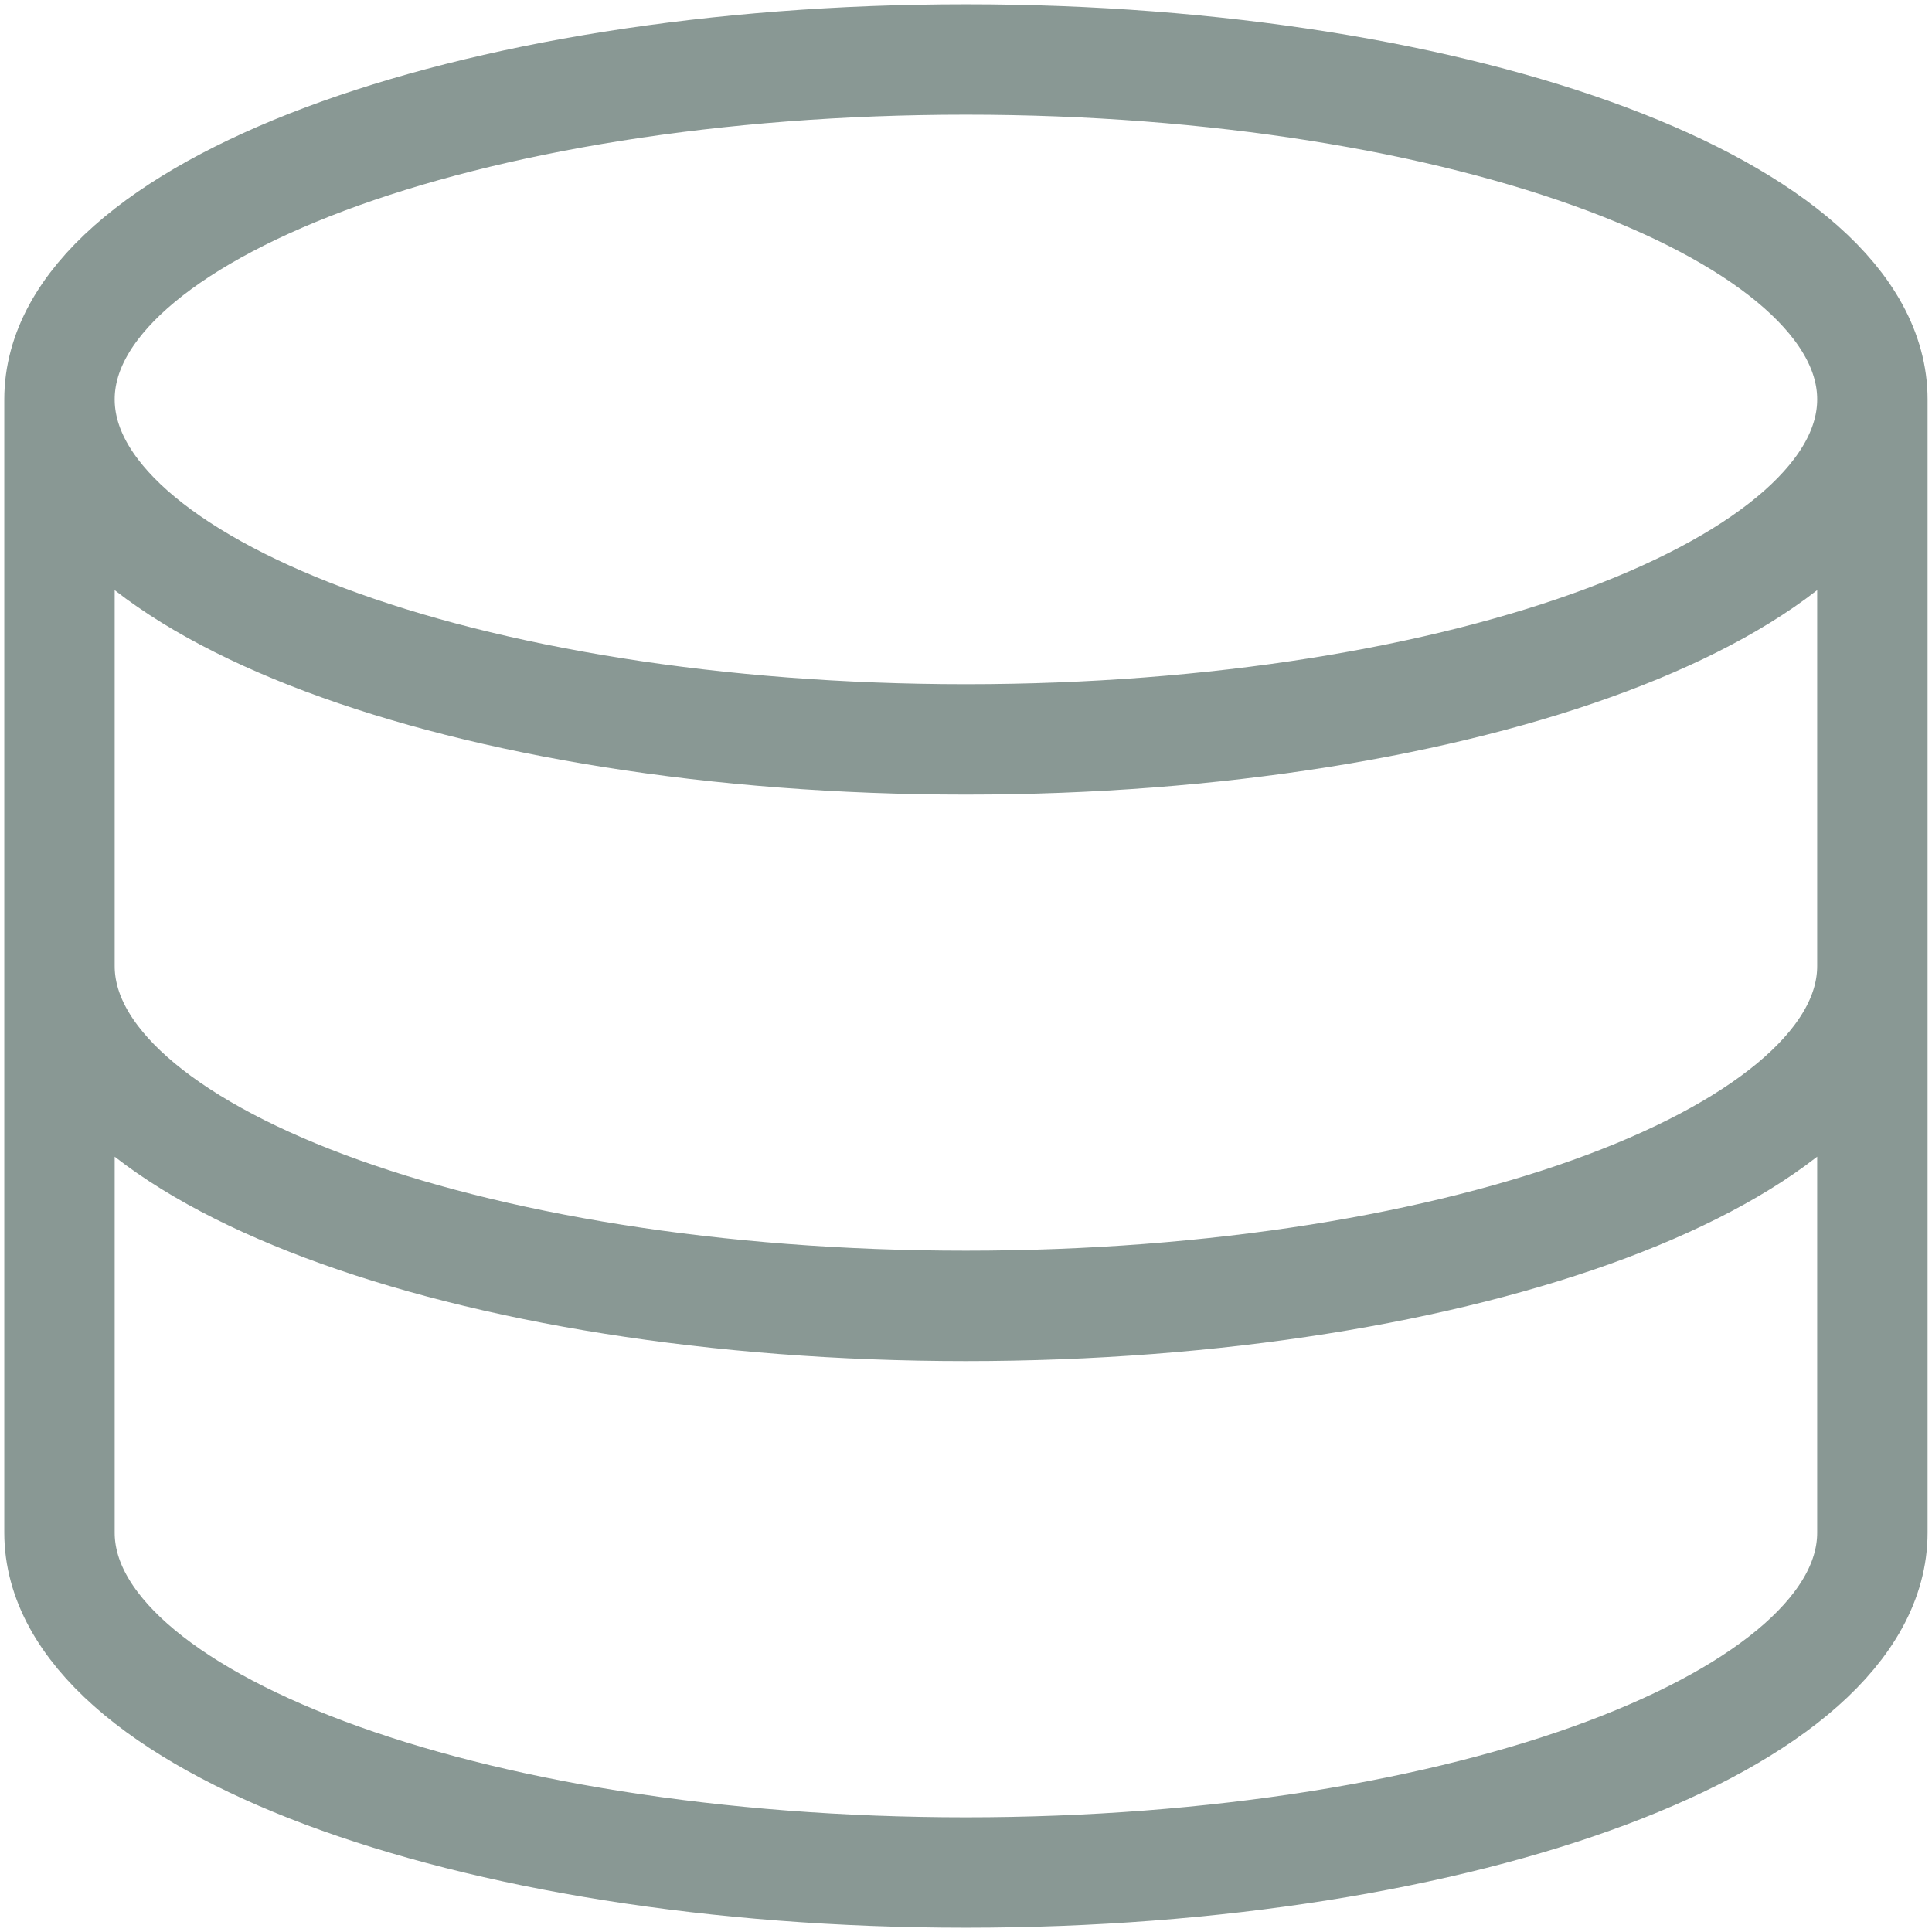 <svg width="14" height="14" viewBox="0 0 14 14" fill="none" xmlns="http://www.w3.org/2000/svg">
<path d="M13.568 7V11.106C13.568 12.466 10.627 13.569 6.999 13.569C3.371 13.569 0.431 12.466 0.431 11.106V7M13.568 7V2.894M13.568 7C13.568 8.36 10.627 9.463 6.999 9.463C3.371 9.463 0.431 8.36 0.431 7M13.568 2.894C13.568 1.534 10.627 0.431 6.999 0.431C3.371 0.431 0.431 1.534 0.431 2.894M13.568 2.894C13.568 4.255 10.627 5.358 6.999 5.358C3.371 5.358 0.431 4.255 0.431 2.894M0.431 7V2.894" stroke="#899894" stroke-width="0.8" stroke-linecap="round" stroke-linejoin="round"/>
</svg>
